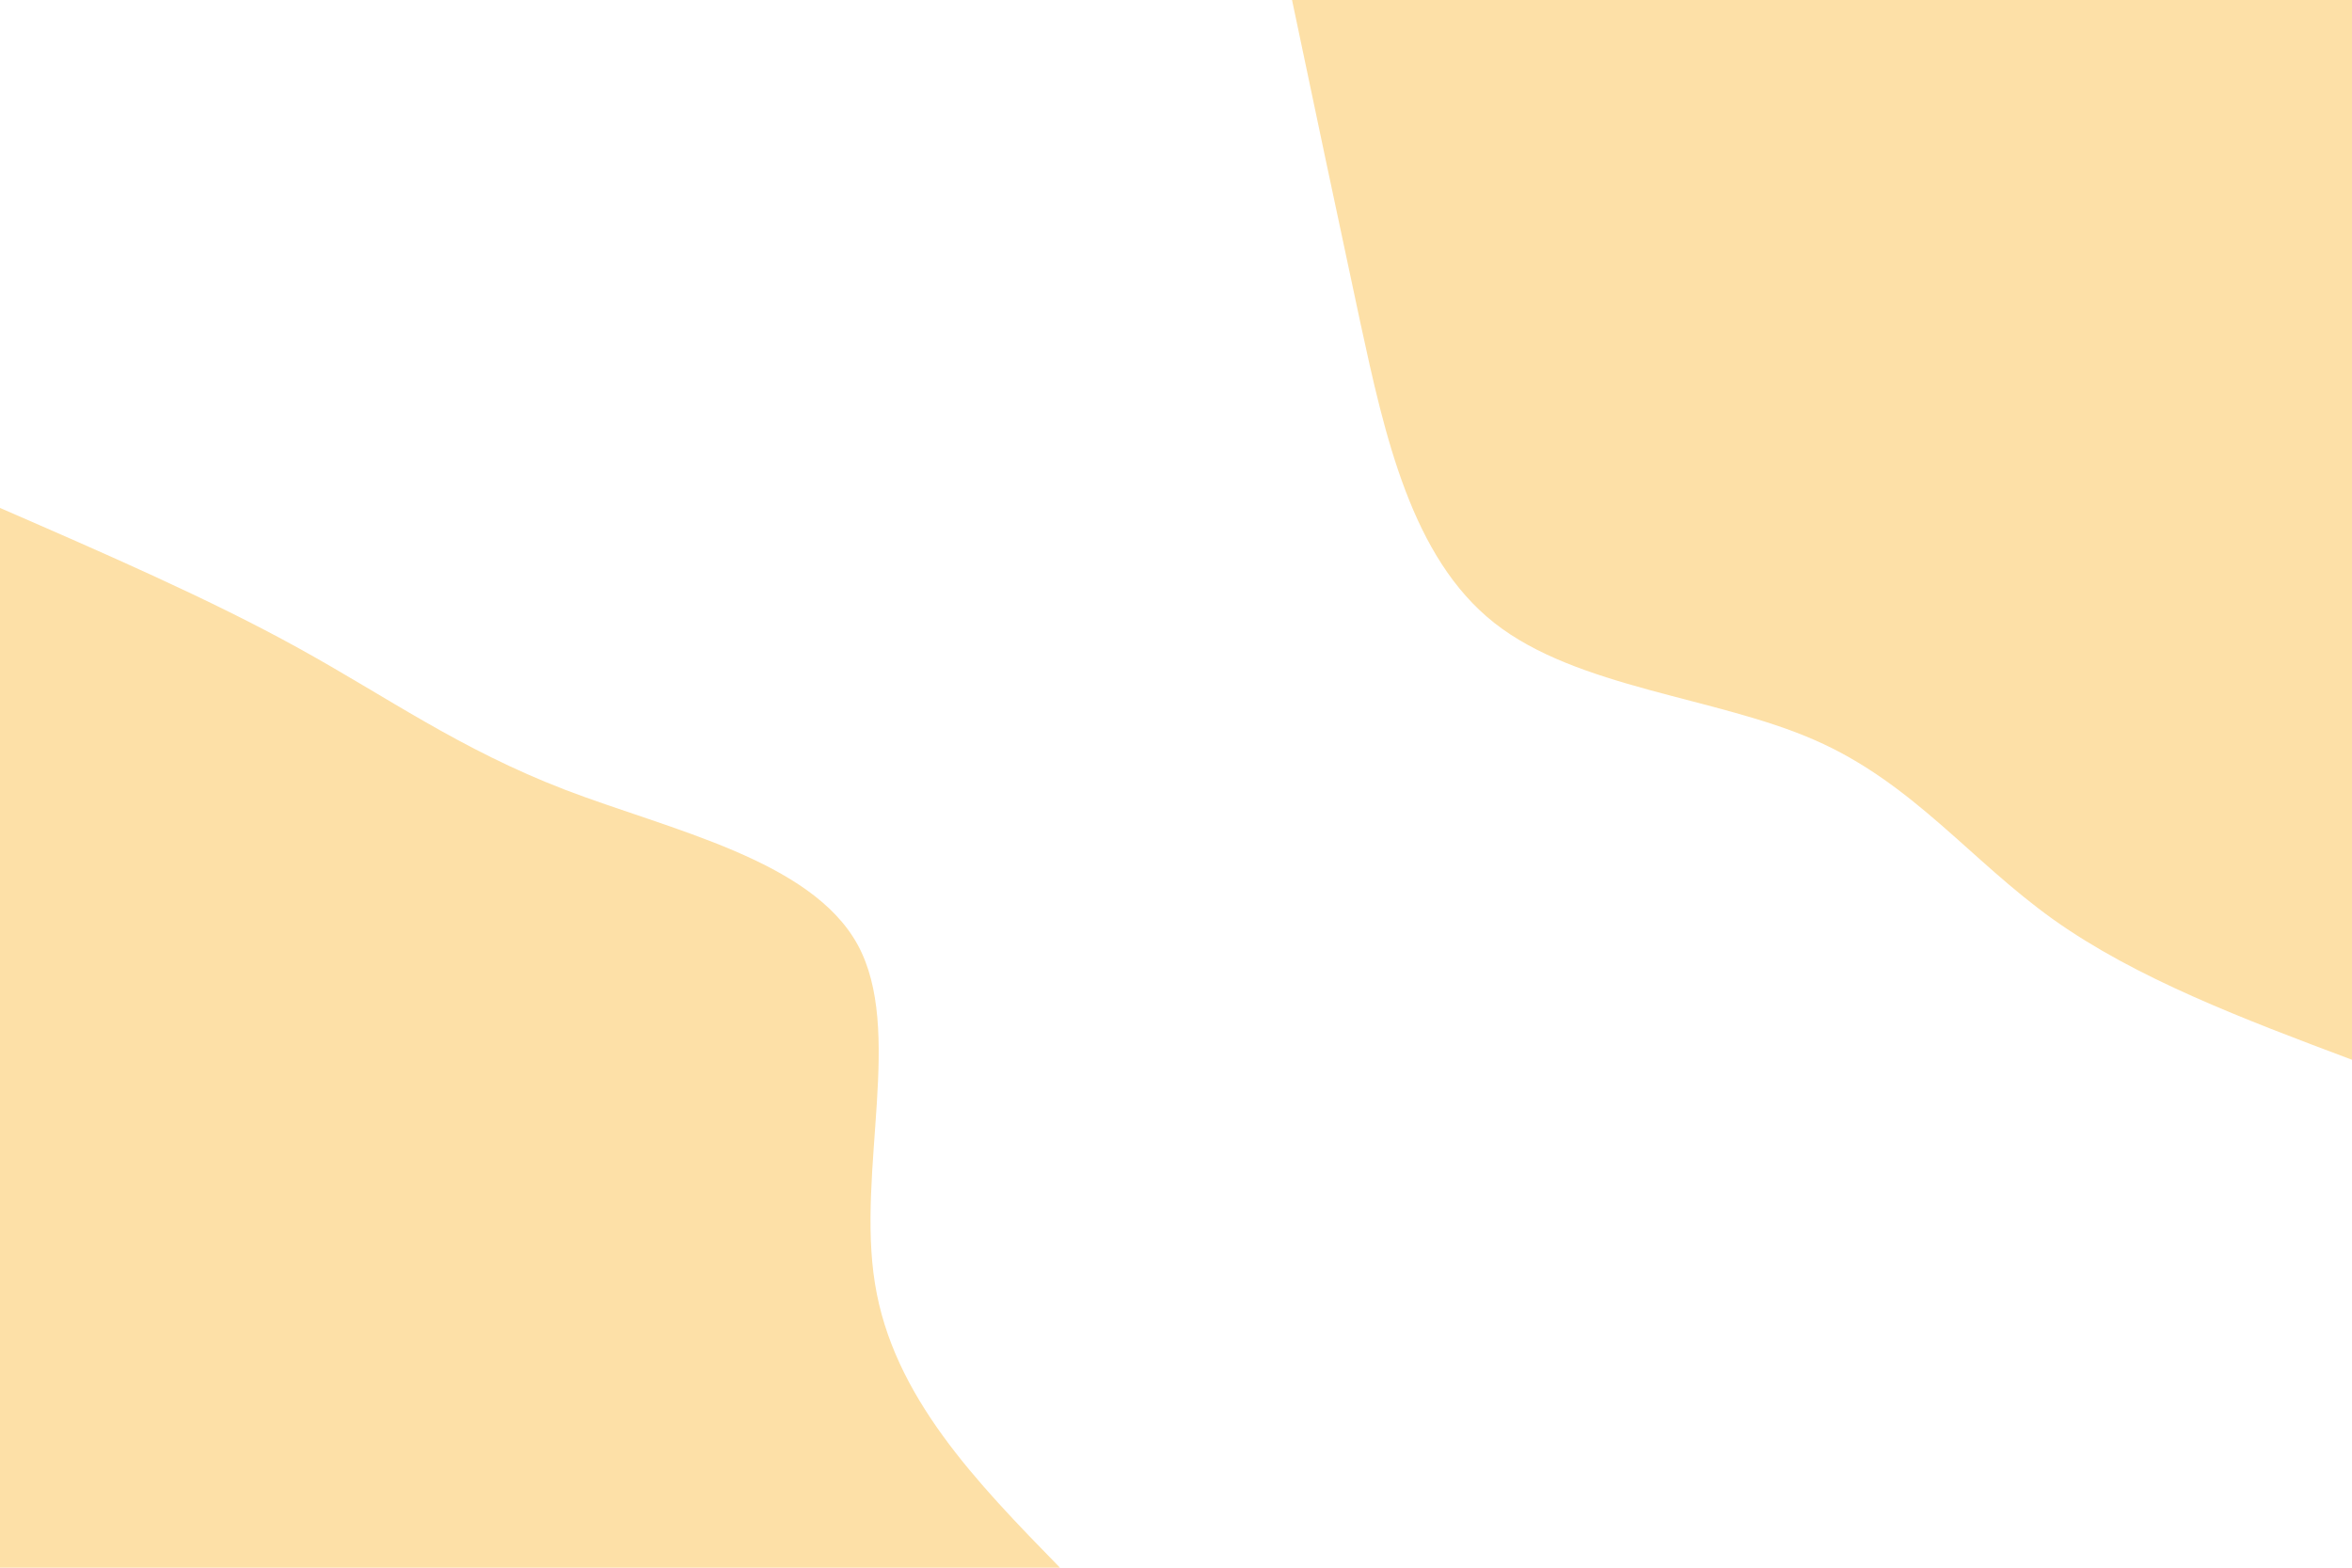 <svg id="visual" viewBox="0 0 900 600" width="900" height="600" xmlns="http://www.w3.org/2000/svg" xmlns:xlink="http://www.w3.org/1999/xlink" version="1.1"><rect x="0" y="0" width="900" height="600" fill="#ffffff"></rect><defs><linearGradient id="grad1_0" x1="33.3%" y1="0%" x2="100%" y2="100%"><stop offset="20%" stop-color="#ffffff" stop-opacity="1"></stop><stop offset="80%" stop-color="#ffffff" stop-opacity="1"></stop></linearGradient></defs><defs><linearGradient id="grad2_0" x1="0%" y1="0%" x2="66.7%" y2="100%"><stop offset="20%" stop-color="#ffffff" stop-opacity="1"></stop><stop offset="80%" stop-color="#ffffff" stop-opacity="1"></stop></linearGradient></defs><g transform="translate(900, 0)"><path d="M0 405.6C-41.3 390.1 -82.6 374.5 -114.3 351.9C-146 329.3 -168.1 299.6 -205.7 283.2C-243.3 266.7 -296.5 263.4 -328.2 238.4C-359.9 213.4 -370.1 166.7 -379.5 123.3C-388.8 79.9 -397.2 40 -405.6 0L0 0Z" fill="#fde0a7"></path></g><g transform="translate(0, 600)"><path d="M0 -405.6C40.2 -388.1 80.5 -370.6 114.3 -351.9C148.2 -333.2 175.8 -313.3 216.3 -297.7C256.9 -282.2 310.4 -270.9 328.2 -238.4C345.9 -205.9 327.8 -152.1 334.8 -108.8C341.7 -65.5 373.7 -32.7 405.6 0L0 0Z" fill="#fde0a7"></path></g></svg>